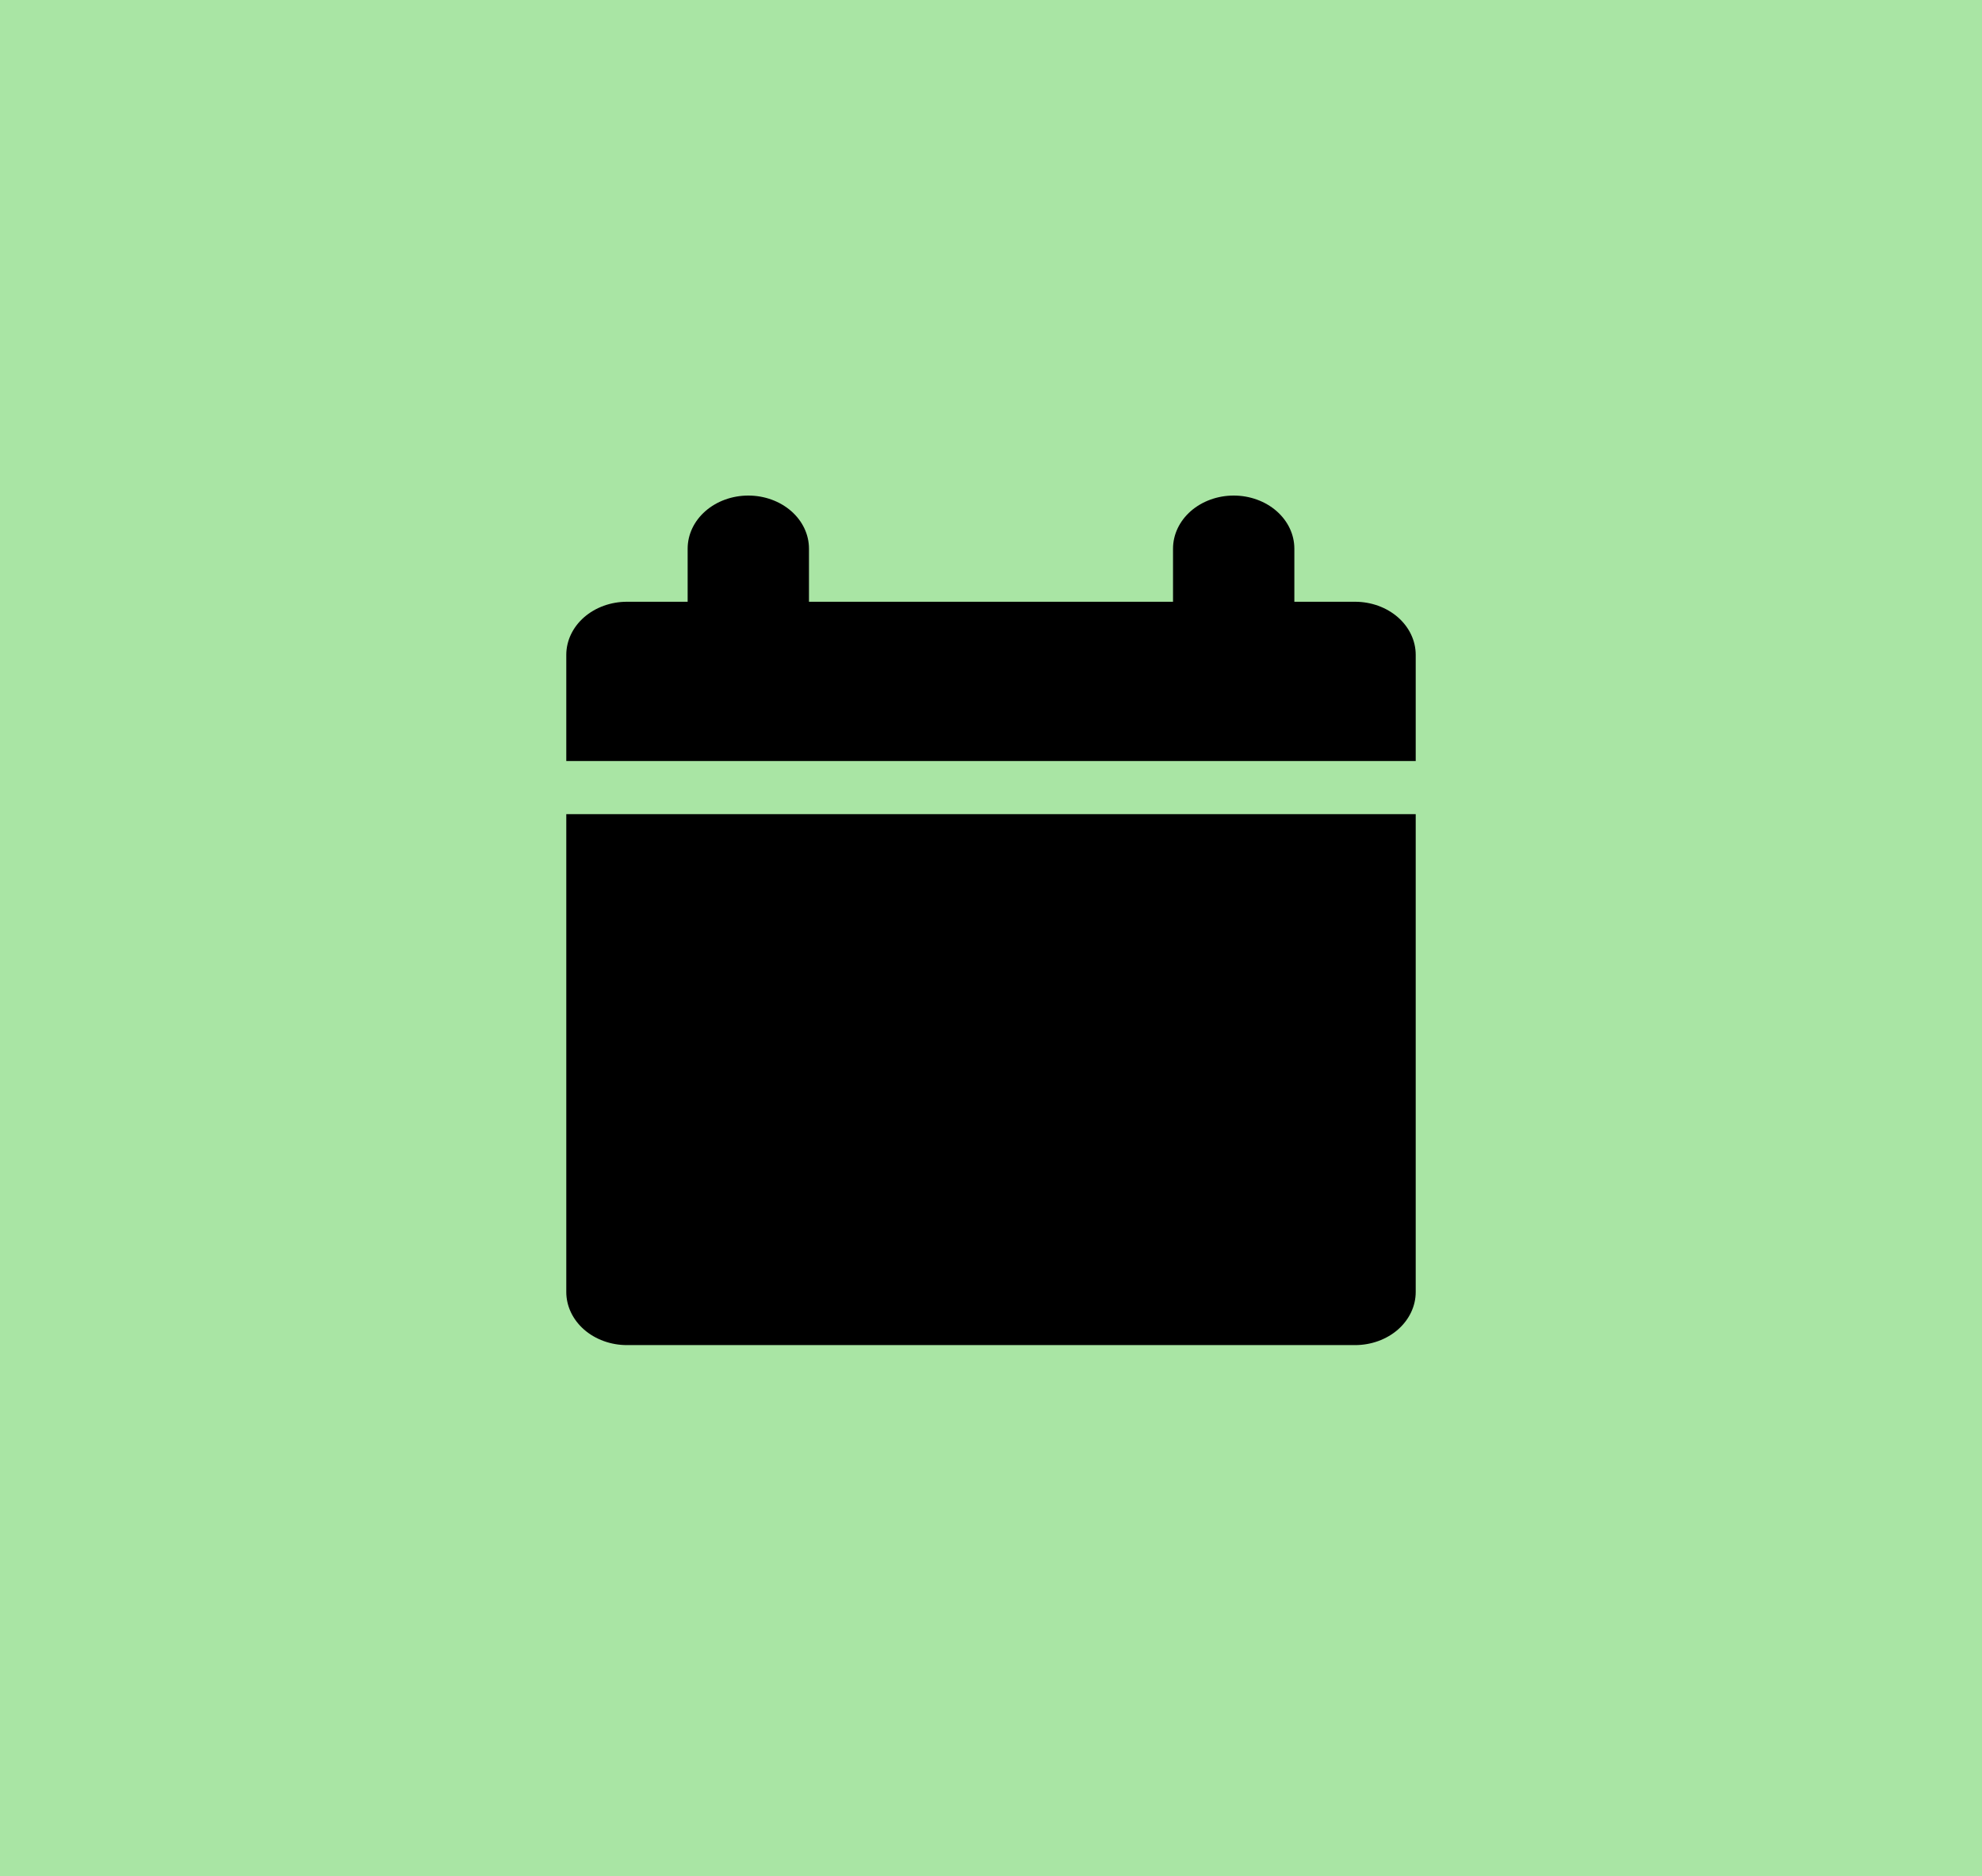 <svg width="56" height="53" viewBox="0 0 56 53" fill="none" xmlns="http://www.w3.org/2000/svg">
<rect width="56" height="55" transform="translate(0 -2)" fill="#A9E5A4"/>
<g clip-path="url(#clip0_329_1161)">
<path d="M16 21.5V18.5C16 18.102 16.181 17.721 16.502 17.439C16.824 17.158 17.26 17 17.714 17H19.429V15.5C19.429 15.102 19.609 14.721 19.931 14.439C20.252 14.158 20.688 14 21.143 14C21.598 14 22.034 14.158 22.355 14.439C22.677 14.721 22.857 15.102 22.857 15.5V17H33.143V15.5C33.143 15.102 33.324 14.721 33.645 14.439C33.967 14.158 34.403 14 34.857 14C35.312 14 35.748 14.158 36.069 14.439C36.391 14.721 36.571 15.102 36.571 15.5V17H38.286C38.74 17 39.176 17.158 39.498 17.439C39.819 17.721 40 18.102 40 18.5V21.5H16ZM16 23V36.5C16 36.898 16.181 37.279 16.502 37.561C16.824 37.842 17.26 38 17.714 38H38.286C38.74 38 39.176 37.842 39.498 37.561C39.819 37.279 40 36.898 40 36.5V23H16Z" fill="black"/>
</g>
<defs>
<clipPath id="clip0_329_1161">
<rect width="24" height="24" fill="white" transform="translate(16 14)"/>
</clipPath>
</defs>
</svg>
